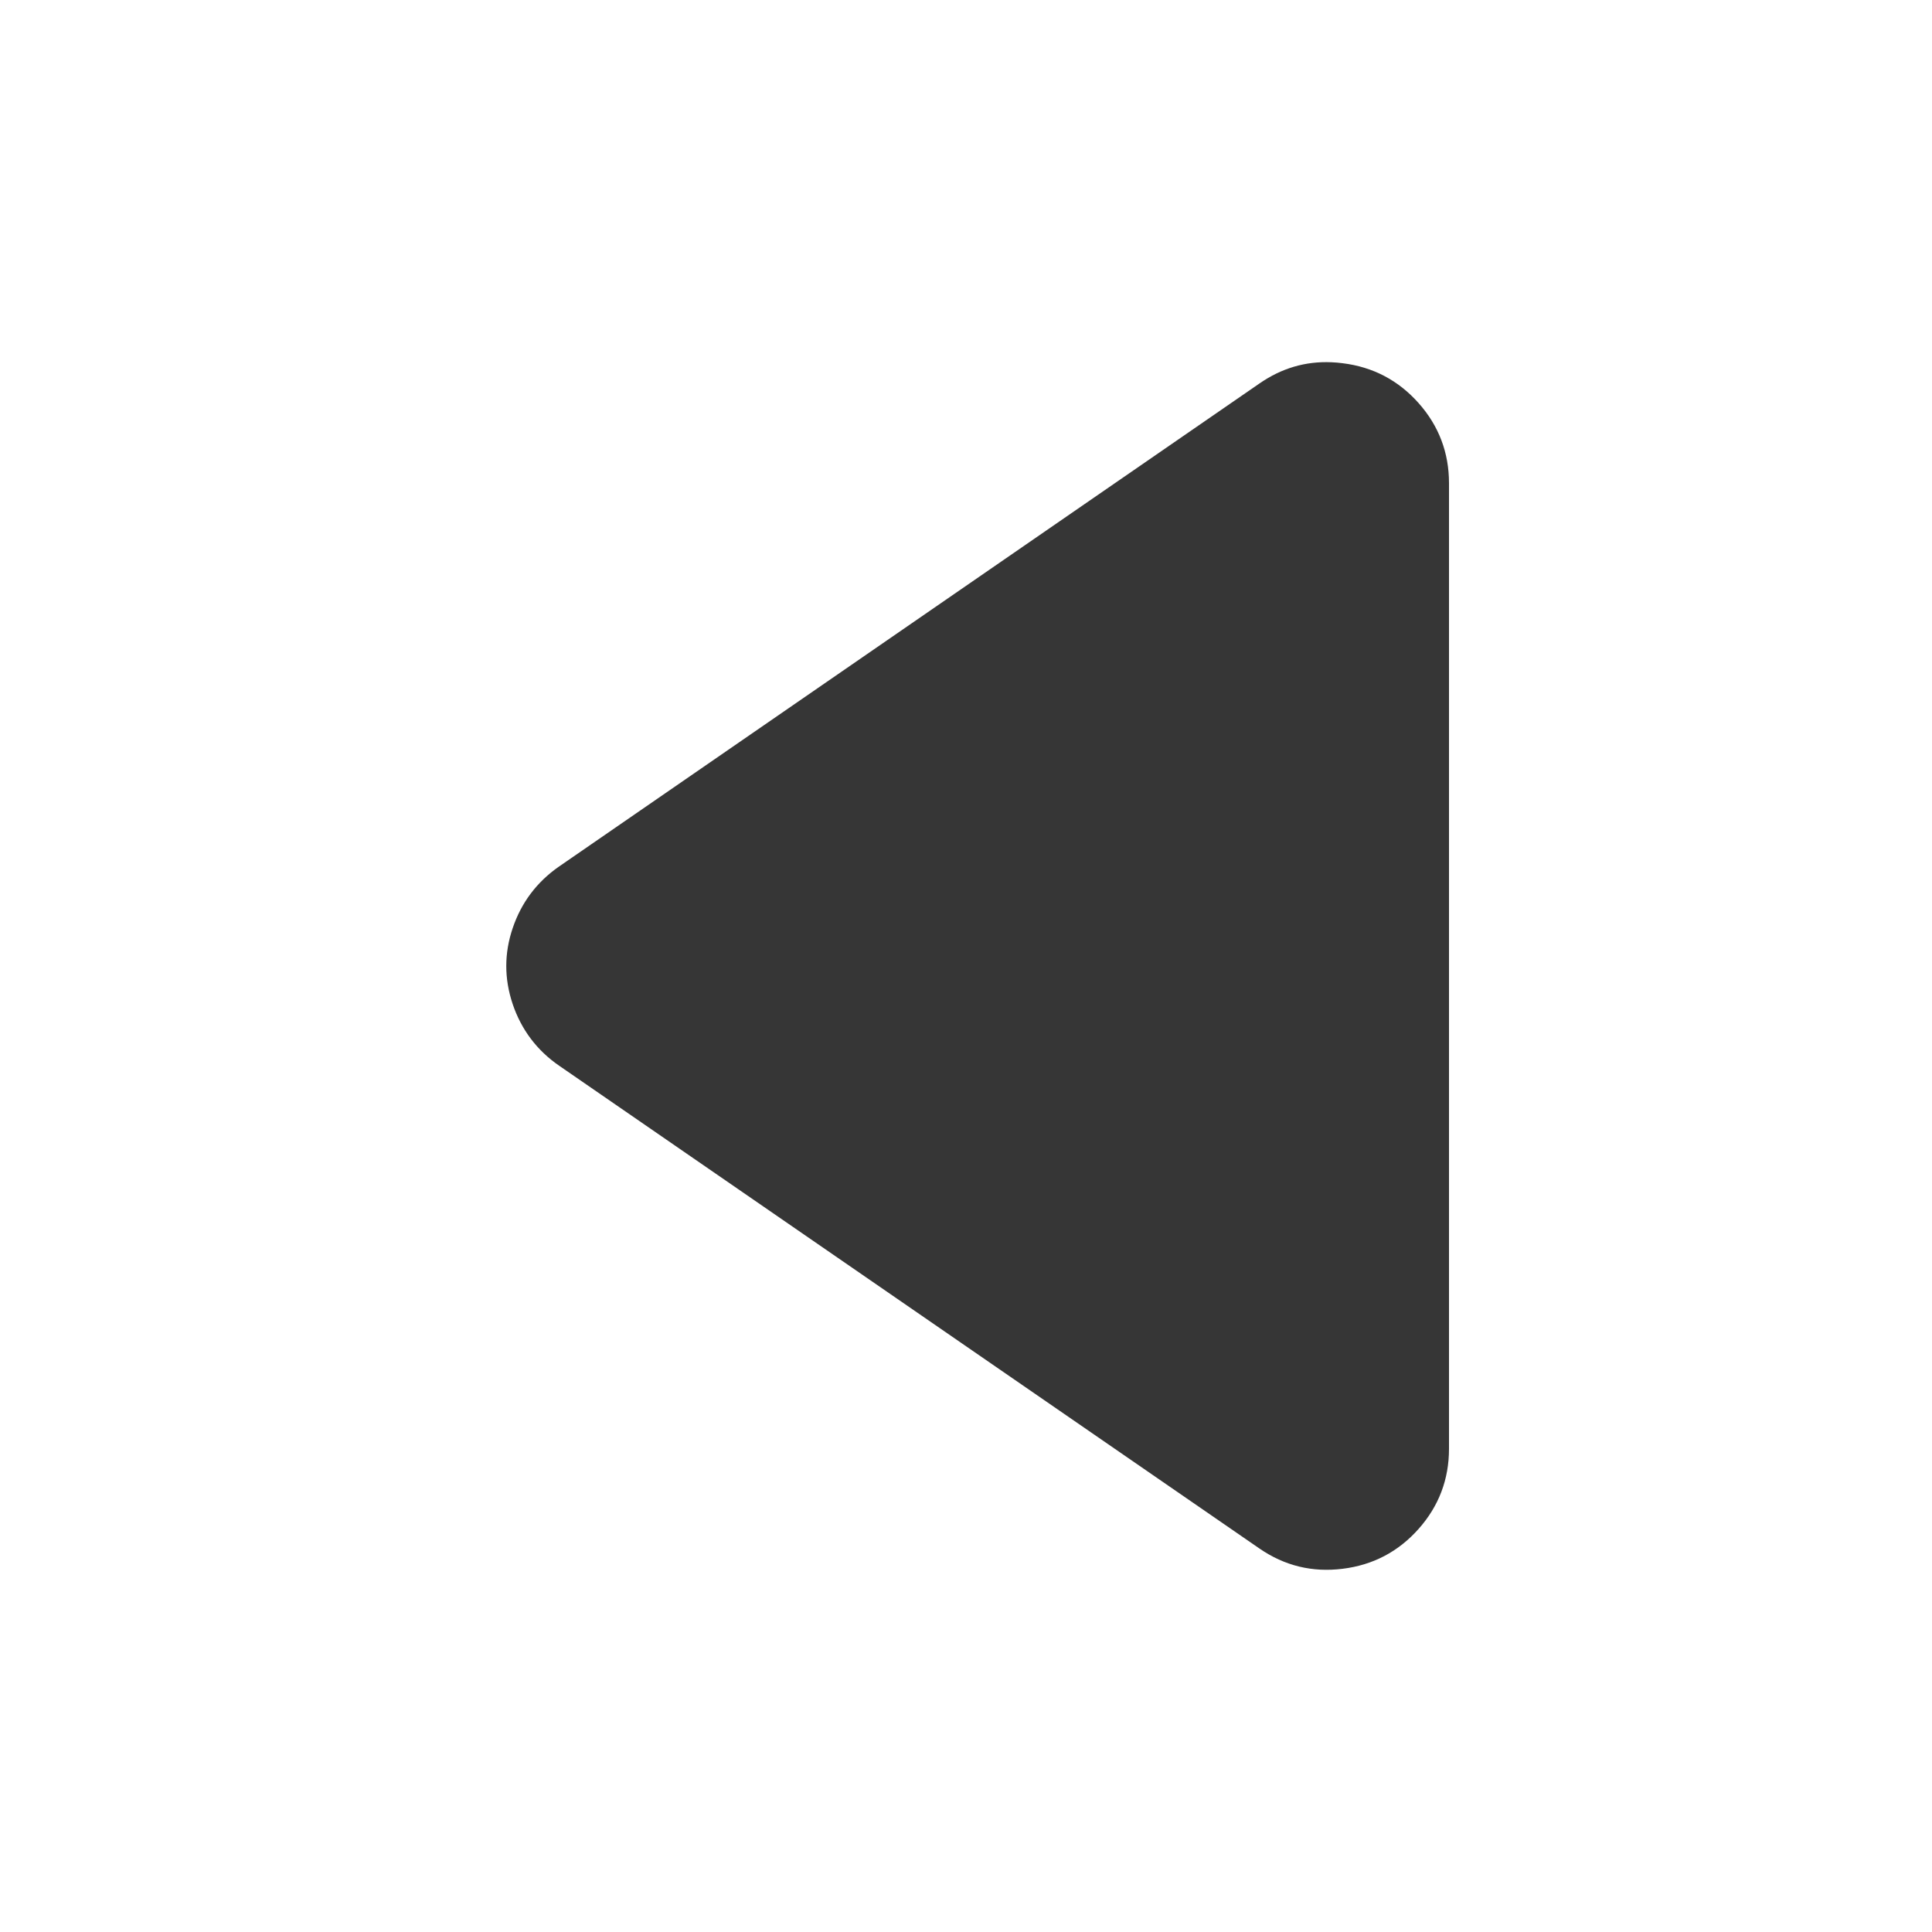 <?xml version="1.0" encoding="UTF-8" standalone="no"?>
<svg
   width="16"
   height="16"
   enable-background="new"
   version="1.1"
   id="svg1"
   sodipodi:docname="media-playback-start-rtl-symbolic.svg"
   inkscape:version="1.4.2 (ebf0e940d0, 2025-05-08)"
   xmlns:inkscape="http://www.inkscape.org/namespaces/inkscape"
   xmlns:sodipodi="http://sodipodi.sourceforge.net/DTD/sodipodi-0.dtd"
   xmlns="http://www.w3.org/2000/svg"
   xmlns:svg="http://www.w3.org/2000/svg">
  <defs
     id="defs1">
     <style
        id="current-color-scheme"
        type="text/css">
        .ColorScheme-Text { color:#363636; }
     </style>
  </defs>
  <sodipodi:namedview
     id="namedview1"
     pagecolor="#ffffff"
     bordercolor="#000000"
     borderopacity="0.25"
     inkscape:showpageshadow="2"
     inkscape:pageopacity="0.0"
     inkscape:pagecheckerboard="0"
     inkscape:deskcolor="#d1d1d1"
     inkscape:zoom="49.6875"
     inkscape:cx="8"
     inkscape:cy="8"
     inkscape:window-width="1920"
     inkscape:window-height="1010"
     inkscape:window-x="0"
     inkscape:window-y="0"
     inkscape:window-maximized="1"
     inkscape:current-layer="svg1" />
  <path
     id="path1"
     style="fill:currentColor"
     class="ColorScheme-Text"
     d="M 11.025 3 C 10.811 2.991 10.613 3.049 10.43 3.176 L 4.627 7.178 C 4.444 7.306 4.317 7.476 4.246 7.686 C 4.175 7.895 4.175 8.105 4.246 8.316 C 4.317 8.526 4.446 8.699 4.631 8.826 L 10.43 12.824 C 10.639 12.968 10.868 13.023 11.119 12.992 C 11.37 12.961 11.58 12.851 11.748 12.662 C 11.916 12.473 12 12.251 12 11.998 L 12 4.002 C 12 3.749 11.916 3.527 11.748 3.338 C 11.58 3.149 11.37 3.039 11.119 3.008 C 11.088 3.004 11.056 3.001 11.025 3 z " />
</svg>
